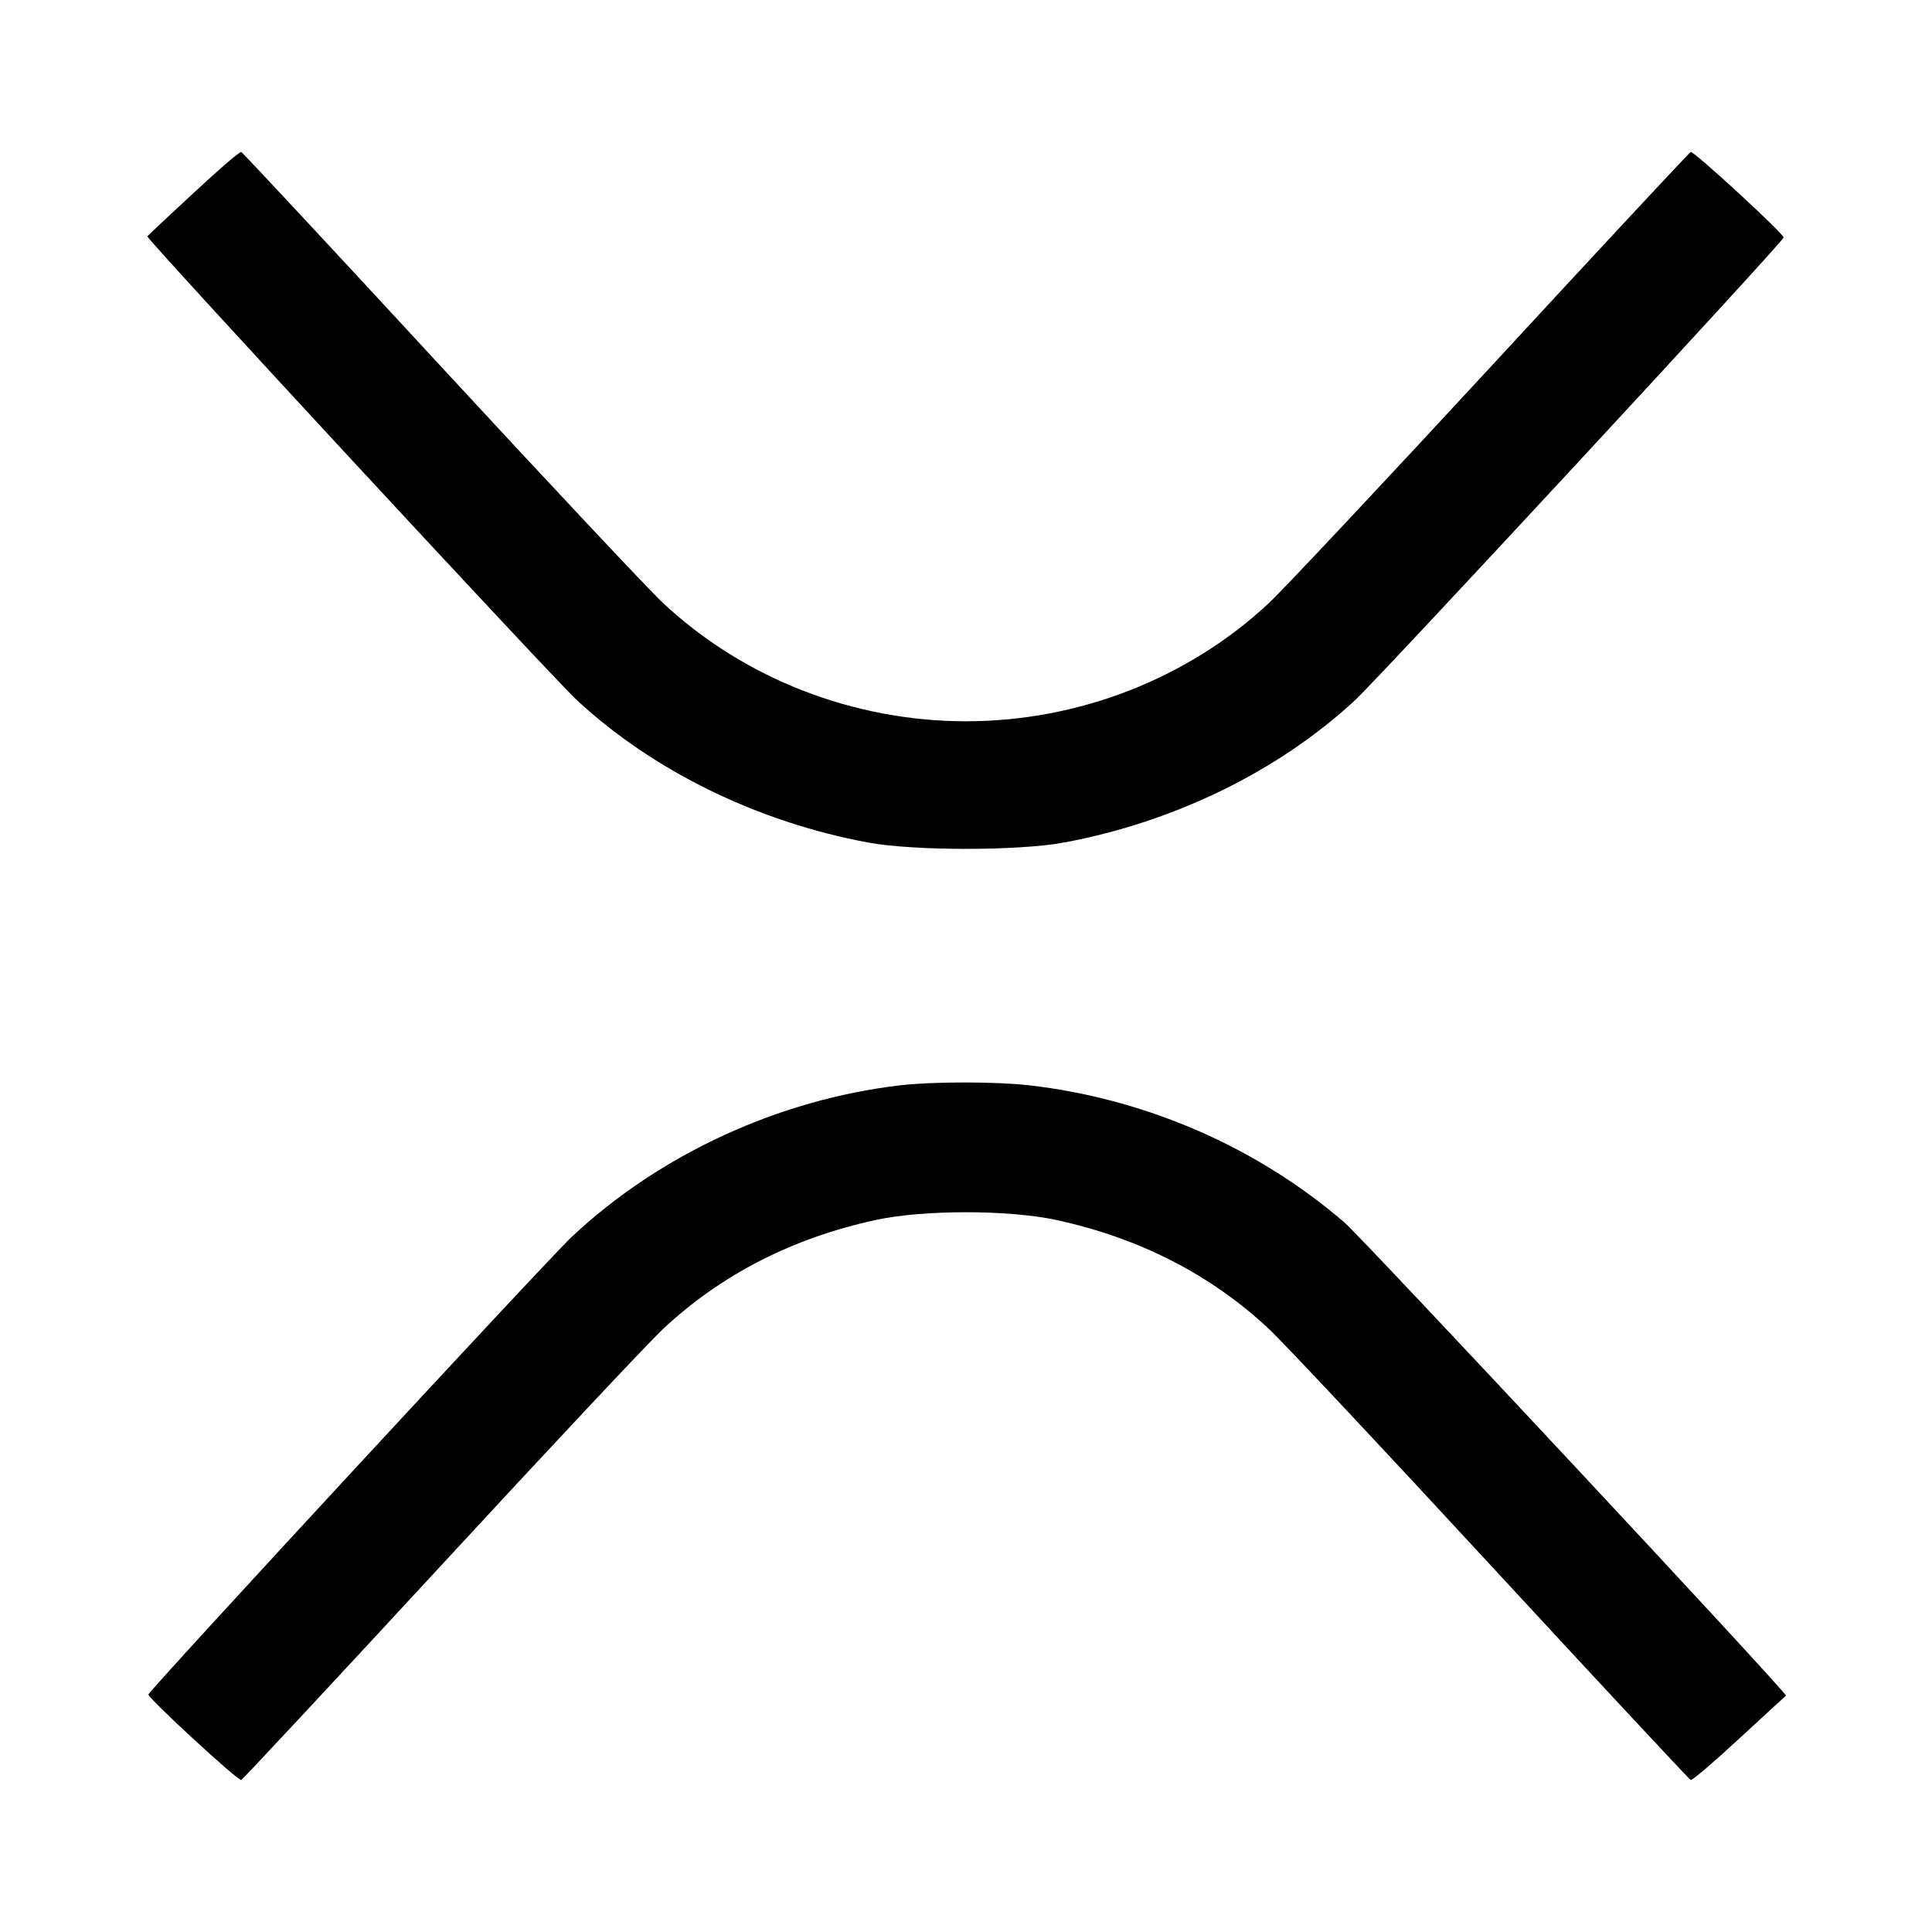 <svg fill="none" viewBox="0 0 15 15" xmlns="http://www.w3.org/2000/svg"><path d="M1.502 1.499 C 1.308 1.678,1.147 1.830,1.144 1.835 C 1.133 1.852,4.289 5.261,4.480 5.437 C 5.073 5.986,5.879 6.381,6.738 6.541 C 7.091 6.607,7.909 6.607,8.263 6.541 C 9.121 6.381,9.927 5.986,10.520 5.437 C 10.711 5.260,13.845 1.877,13.848 1.844 C 13.851 1.816,13.150 1.171,13.127 1.180 C 13.116 1.184,12.421 1.930,11.583 2.838 C 10.745 3.745,9.967 4.574,9.853 4.681 C 9.227 5.267,8.376 5.600,7.500 5.600 C 6.624 5.600,5.773 5.267,5.147 4.681 C 5.033 4.574,4.255 3.745,3.417 2.838 C 2.579 1.930,1.884 1.184,1.873 1.180 C 1.862 1.175,1.695 1.319,1.502 1.499 M6.992 8.426 C 6.048 8.536,5.124 8.961,4.441 9.601 C 4.257 9.772,1.156 13.126,1.152 13.156 C 1.149 13.184,1.850 13.830,1.873 13.820 C 1.884 13.816,2.579 13.070,3.417 12.163 C 4.255 11.255,5.033 10.426,5.147 10.319 C 5.598 9.896,6.157 9.610,6.803 9.471 C 7.175 9.392,7.825 9.392,8.197 9.471 C 8.843 9.610,9.402 9.896,9.853 10.319 C 9.967 10.426,10.745 11.255,11.583 12.163 C 12.421 13.070,13.116 13.816,13.127 13.820 C 13.138 13.825,13.308 13.679,13.505 13.497 C 13.702 13.315,13.864 13.166,13.866 13.165 C 13.886 13.154,10.588 9.622,10.438 9.491 C 9.757 8.905,8.896 8.530,7.988 8.426 C 7.732 8.397,7.245 8.397,6.992 8.426 " stroke="none" fill-rule="evenodd" fill="black"></path></svg>